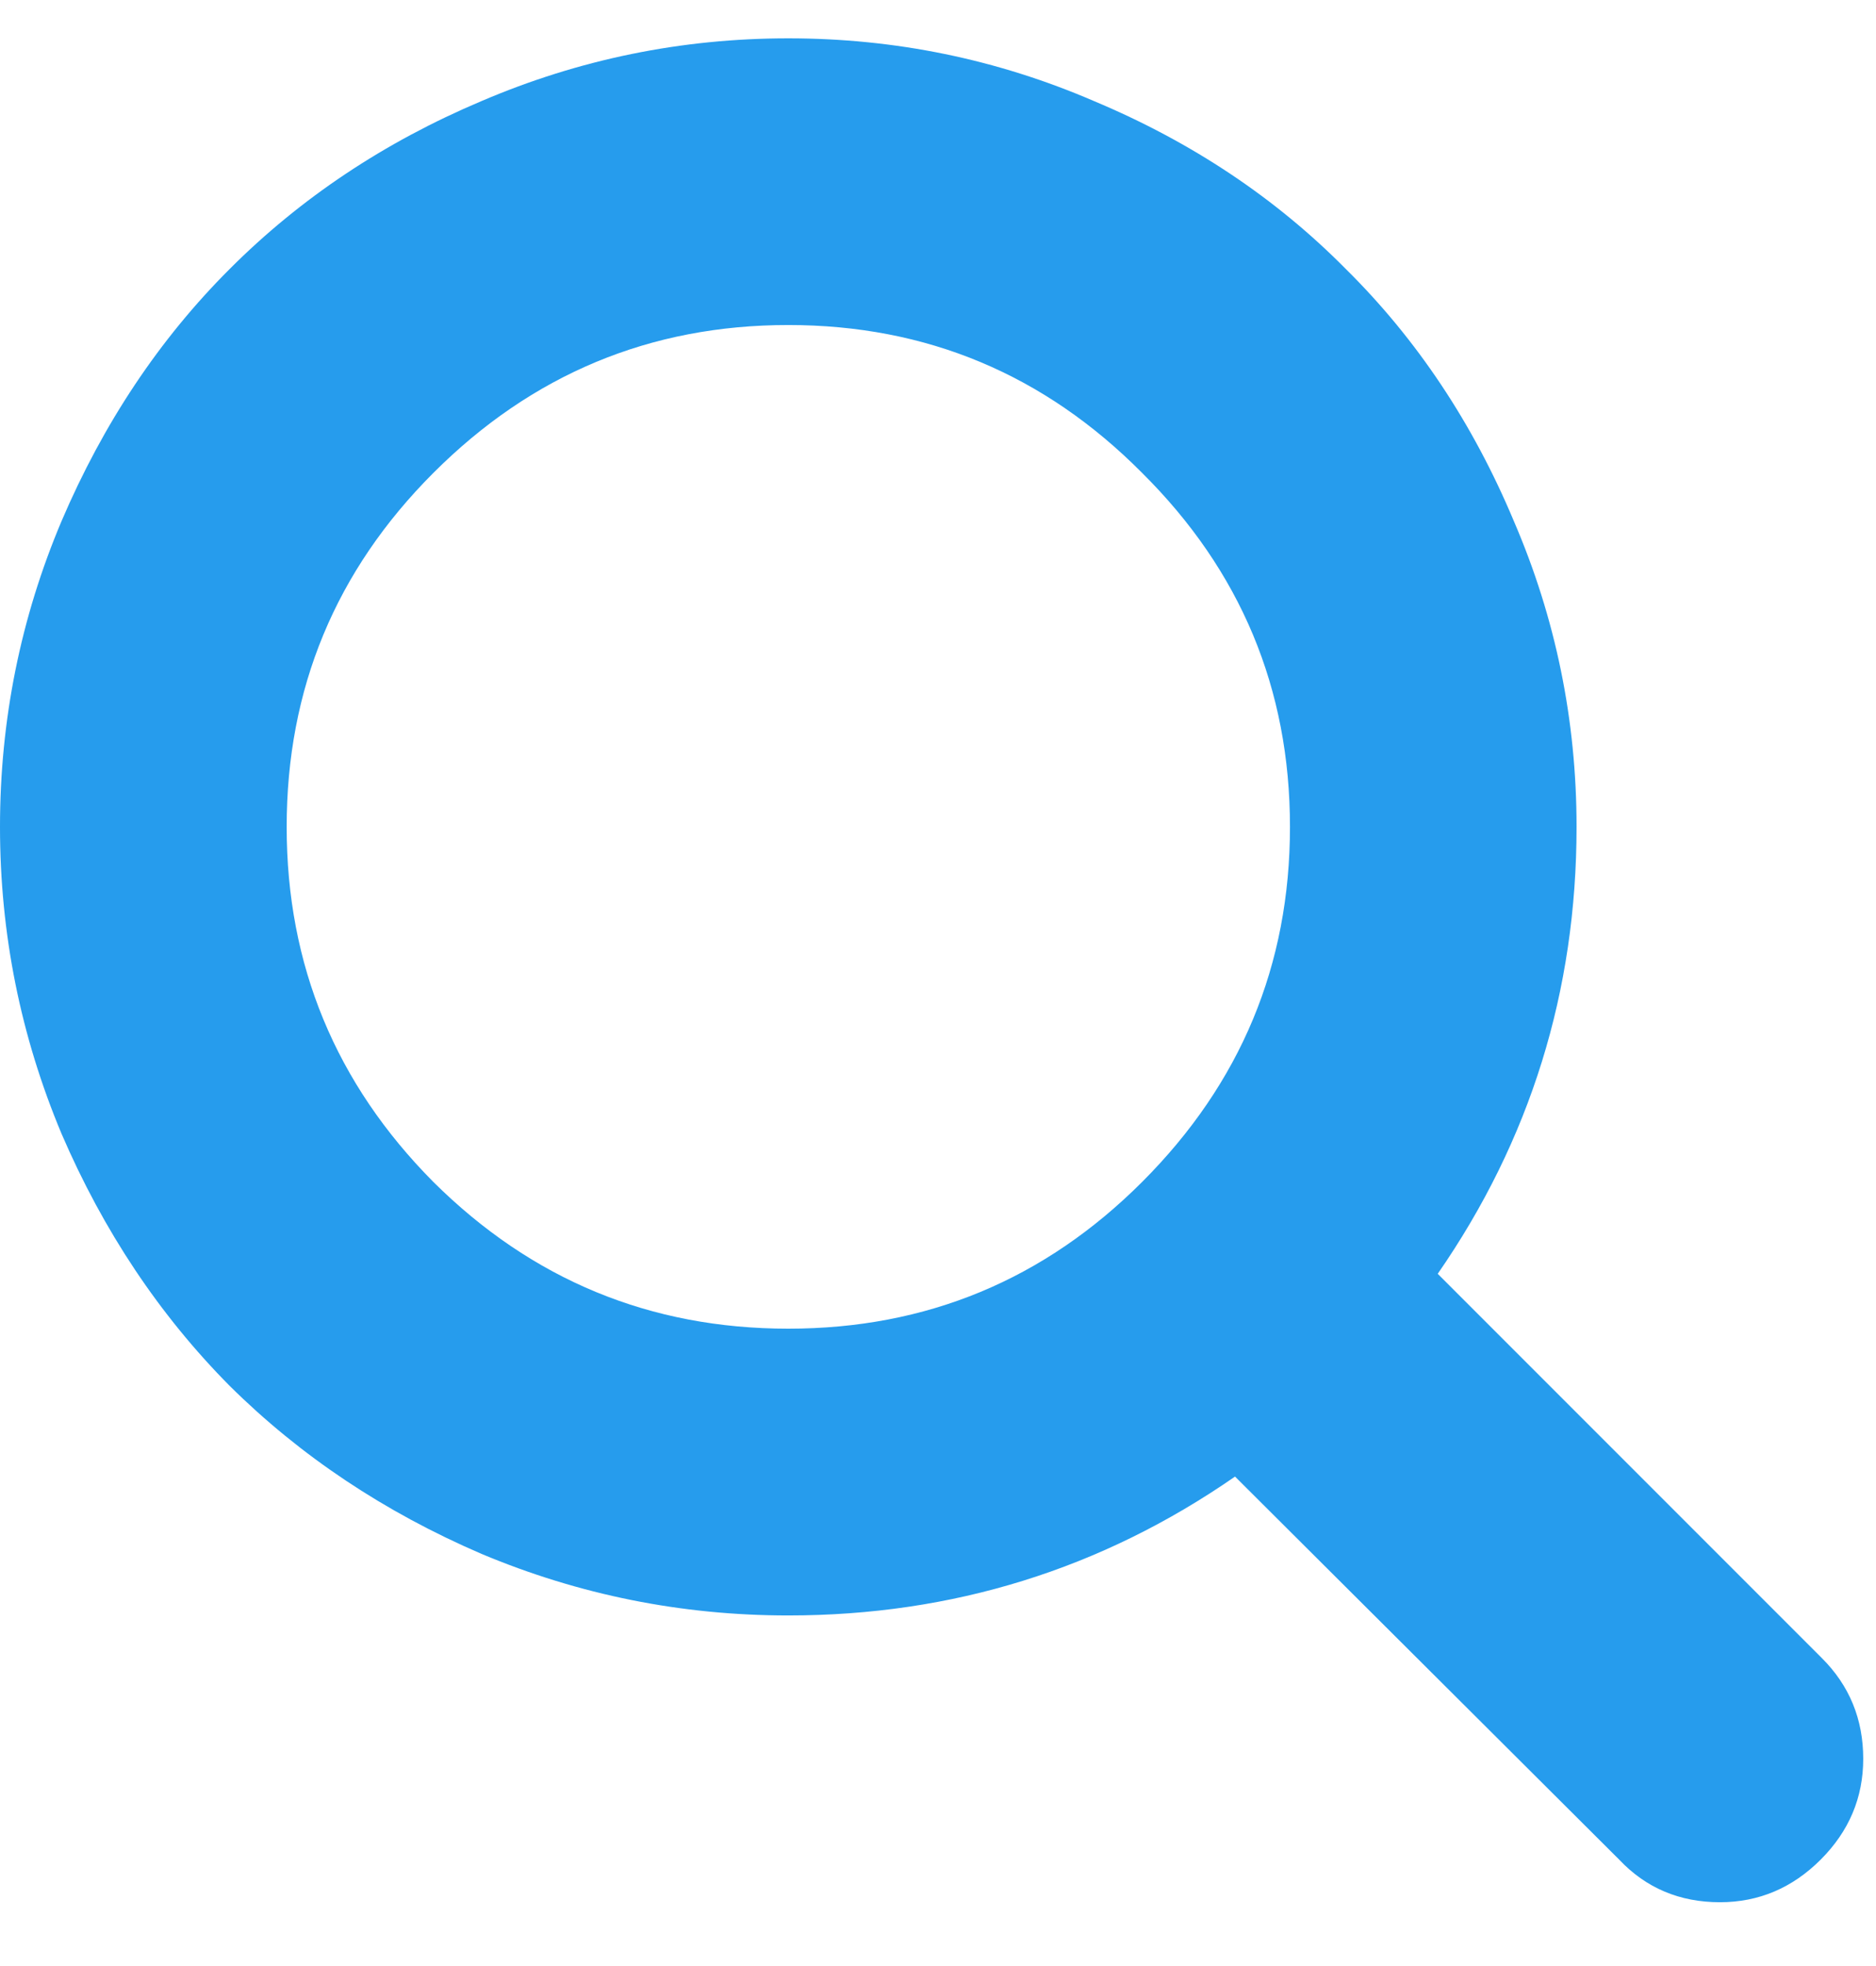 <svg width="21" height="22" viewBox="0 0 21 22" fill="none" xmlns="http://www.w3.org/2000/svg">
<path d="M12.785 13.226C13.888 12.123 14.44 10.799 14.44 9.253C14.44 7.707 13.888 6.387 12.785 5.292C11.69 4.189 10.37 3.637 8.824 3.637C7.278 3.637 5.954 4.189 4.851 5.292C3.756 6.387 3.209 7.707 3.209 9.253C3.209 10.799 3.756 12.123 4.851 13.226C5.954 14.321 7.278 14.868 8.824 14.868C10.37 14.868 11.69 14.321 12.785 13.226ZM20.857 19.681C20.857 20.116 20.698 20.492 20.381 20.809C20.063 21.127 19.687 21.286 19.253 21.286C18.802 21.286 18.425 21.127 18.125 20.809L13.825 16.523C12.33 17.559 10.662 18.077 8.824 18.077C7.629 18.077 6.484 17.847 5.39 17.388C4.303 16.92 3.363 16.293 2.57 15.507C1.784 14.714 1.157 13.774 0.689 12.687C0.23 11.592 0 10.448 0 9.253C0 8.058 0.23 6.917 0.689 5.831C1.157 4.736 1.784 3.796 2.57 3.011C3.363 2.217 4.303 1.59 5.39 1.131C6.484 0.663 7.629 0.429 8.824 0.429C10.019 0.429 11.16 0.663 12.246 1.131C13.341 1.59 14.281 2.217 15.066 3.011C15.86 3.796 16.487 4.736 16.946 5.831C17.414 6.917 17.648 8.058 17.648 9.253C17.648 11.091 17.13 12.758 16.094 14.254L20.393 18.553C20.703 18.862 20.857 19.238 20.857 19.681Z" fill="#269CED"/>
</svg>
